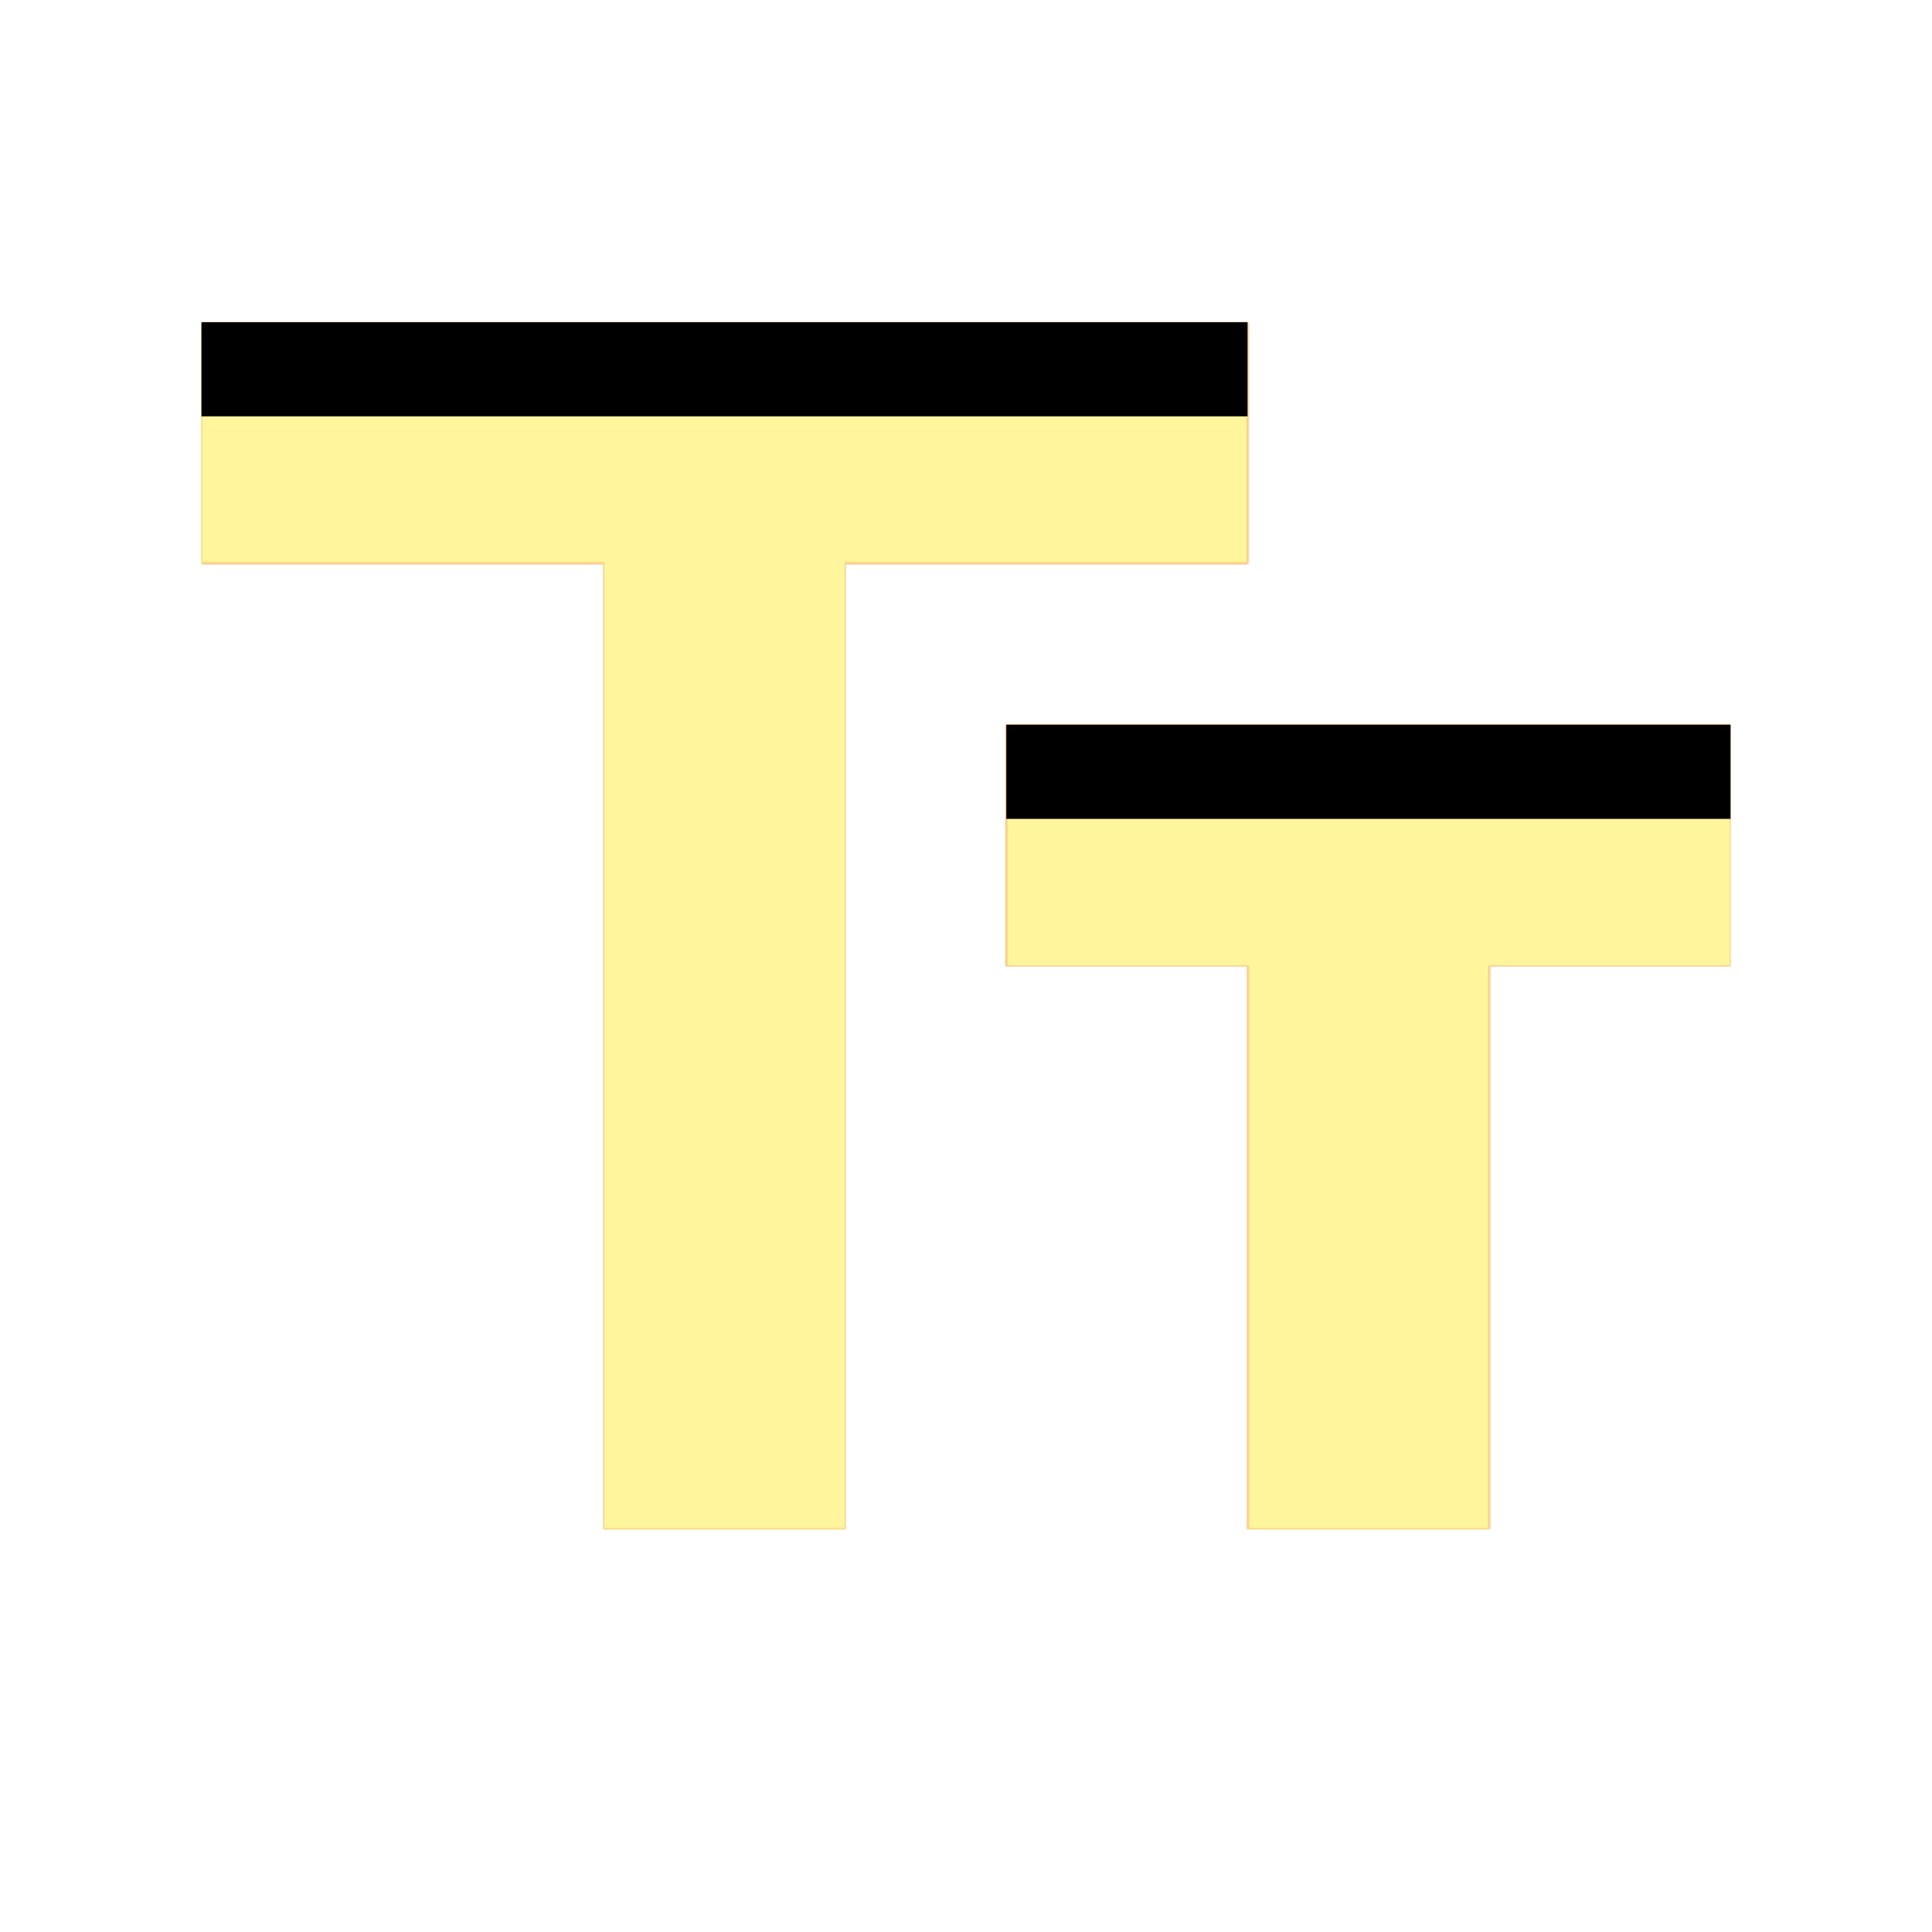<svg version="1.1" xmlns="http://www.w3.org/2000/svg" xmlns:xlink="http://www.w3.org/1999/xlink" viewBox="0,0,1024,1024">
	<!-- Color names: teamapps-color-1, teamapps-color-2, teamapps-color-3 -->
	<desc>text_fields icon - Licensed under Apache License v2.0 (http://www.apache.org/licenses/LICENSE-2.0) - Created with Iconfu.com - Derivative work of Material icons (Copyright Google Inc.)</desc>
	<defs>
		<clipPath id="clip-8lS4rmYR">
			<path d="M661.33,170.67v128h-213.33v512h-128v-512h-213.33v-128zM917.33,512h-128v298.67h-128v-298.67h-128v-128h384z"/>
		</clipPath>
		<radialGradient cx="0" cy="0" r="1448.15" id="color-JN0PRpF7" gradientUnits="userSpaceOnUse">
			<stop offset="0.07" stop-color="#ffffff"/>
			<stop offset="0.75" stop-color="#000000"/>
		</radialGradient>
		<linearGradient x1="0" y1="1024" x2="1024" y2="0" id="color-k1ALBR0e" gradientUnits="userSpaceOnUse">
			<stop offset="0.2" stop-color="#000000"/>
			<stop offset="0.8" stop-color="#ffffff"/>
		</linearGradient>
		<filter id="filter-K4FlFp5g" x="0%" y="0%" width="100%" height="100%" color-interpolation-filters="sRGB">
			<feColorMatrix values="1 0 0 0 0 0 1 0 0 0 0 0 1 0 0 0 0 0 0.05 0" in="SourceGraphic"/>
			<feOffset dy="20"/>
			<feGaussianBlur stdDeviation="11" result="blur0"/>
			<feColorMatrix values="1 0 0 0 0 0 1 0 0 0 0 0 1 0 0 0 0 0 0.07 0" in="SourceGraphic"/>
			<feOffset dy="30"/>
			<feGaussianBlur stdDeviation="20" result="blur1"/>
			<feMerge>
				<feMergeNode in="blur0"/>
				<feMergeNode in="blur1"/>
			</feMerge>
		</filter>
		<filter id="filter-OP1hf4Nz" color-interpolation-filters="sRGB">
			<feOffset/>
		</filter>
		<mask id="mask-Cv6E5DCb">
			<path d="M661.33,170.67v128h-213.33v512h-128v-512h-213.33v-128zM917.33,512h-128v298.67h-128v-298.67h-128v-128h384z" fill="#ffffff"/>
		</mask>
		<mask id="mask-eI7HReN7">
			<rect fill="url(#color-k1ALBR0e)" x="106.67" y="170.67" width="810.66" height="640"/>
		</mask>
		<mask id="mask-p0NdhcGR">
			<path d="M661.33,170.67v128h-213.33v512h-128v-512h-213.33v-128zM917.33,512h-128v298.67h-128v-298.67h-128v-128h384z" fill="url(#color-JN0PRpF7)"/>
		</mask>
	</defs>
	<g fill="none" fill-rule="nonzero" style="mix-blend-mode: normal">
		<g mask="url(#mask-Cv6E5DCb)">
			<g color="#ffc107" class="teamapps-color-2">
				<rect x="106.67" y="170.67" width="810.66" height="640" fill="currentColor"/>
			</g>
			<g color="#e65100" class="teamapps-color-3" mask="url(#mask-eI7HReN7)">
				<rect x="106.67" y="170.67" width="810.66" height="640" fill="currentColor"/>
			</g>
		</g>
		<g filter="url(#filter-OP1hf4Nz)" mask="url(#mask-p0NdhcGR)">
			<g color="#fff59d" class="teamapps-color-1">
				<rect x="106.67" y="170.67" width="810.66" height="640" fill="currentColor"/>
			</g>
		</g>
		<g clip-path="url(#clip-8lS4rmYR)">
			<path d="M13.67,853.67v-826h996.66v826zM106.67,170.67v128h213.33v512h128v-512h213.33v-128zM917.33,384h-384v128h128v298.67h128v-298.67h128z" fill="#000000" filter="url(#filter-K4FlFp5g)"/>
		</g>
	</g>
</svg>